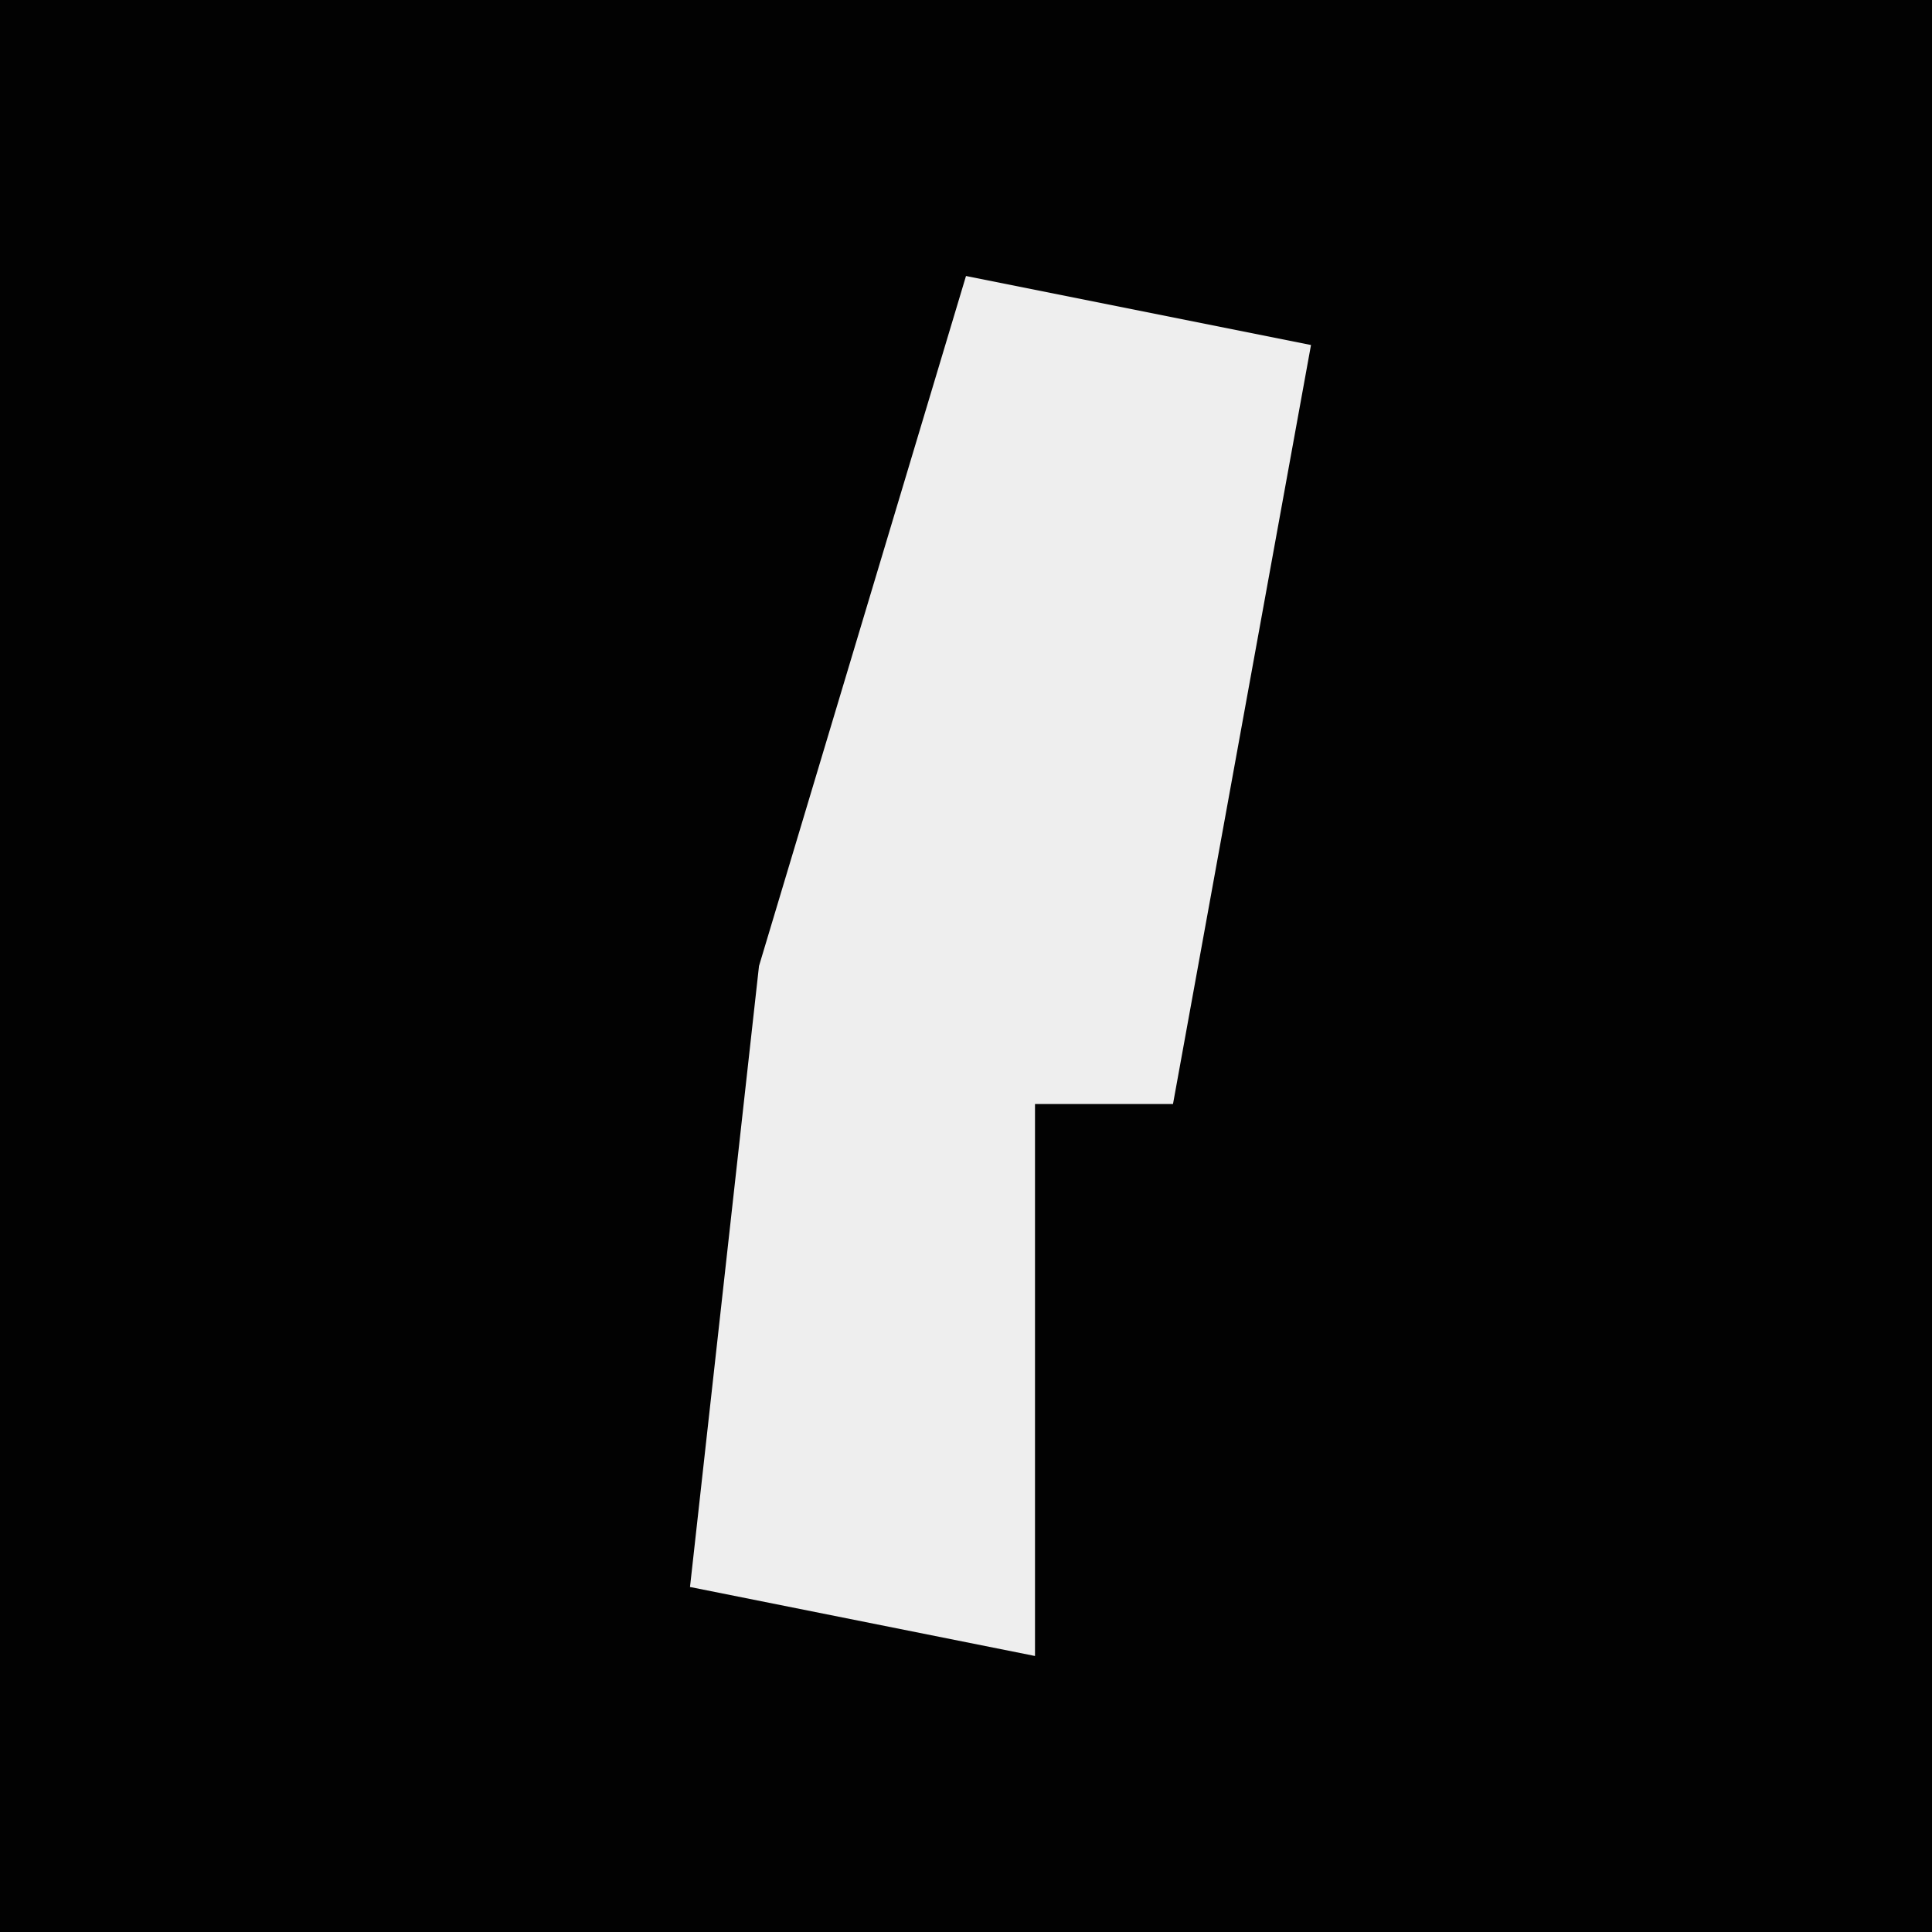 <?xml version="1.0" encoding="UTF-8"?>
<svg version="1.1" xmlns="http://www.w3.org/2000/svg" width="28" height="28">
<path d="M0,0 L28,0 L28,28 L0,28 Z " fill="#020202" transform="translate(0,0)"/>
<path d="M0,0 L5,1 L3,12 L1,12 L1,20 L-4,19 L-3,10 Z " fill="#EEEEEE" transform="translate(14,4)"/>
</svg>
